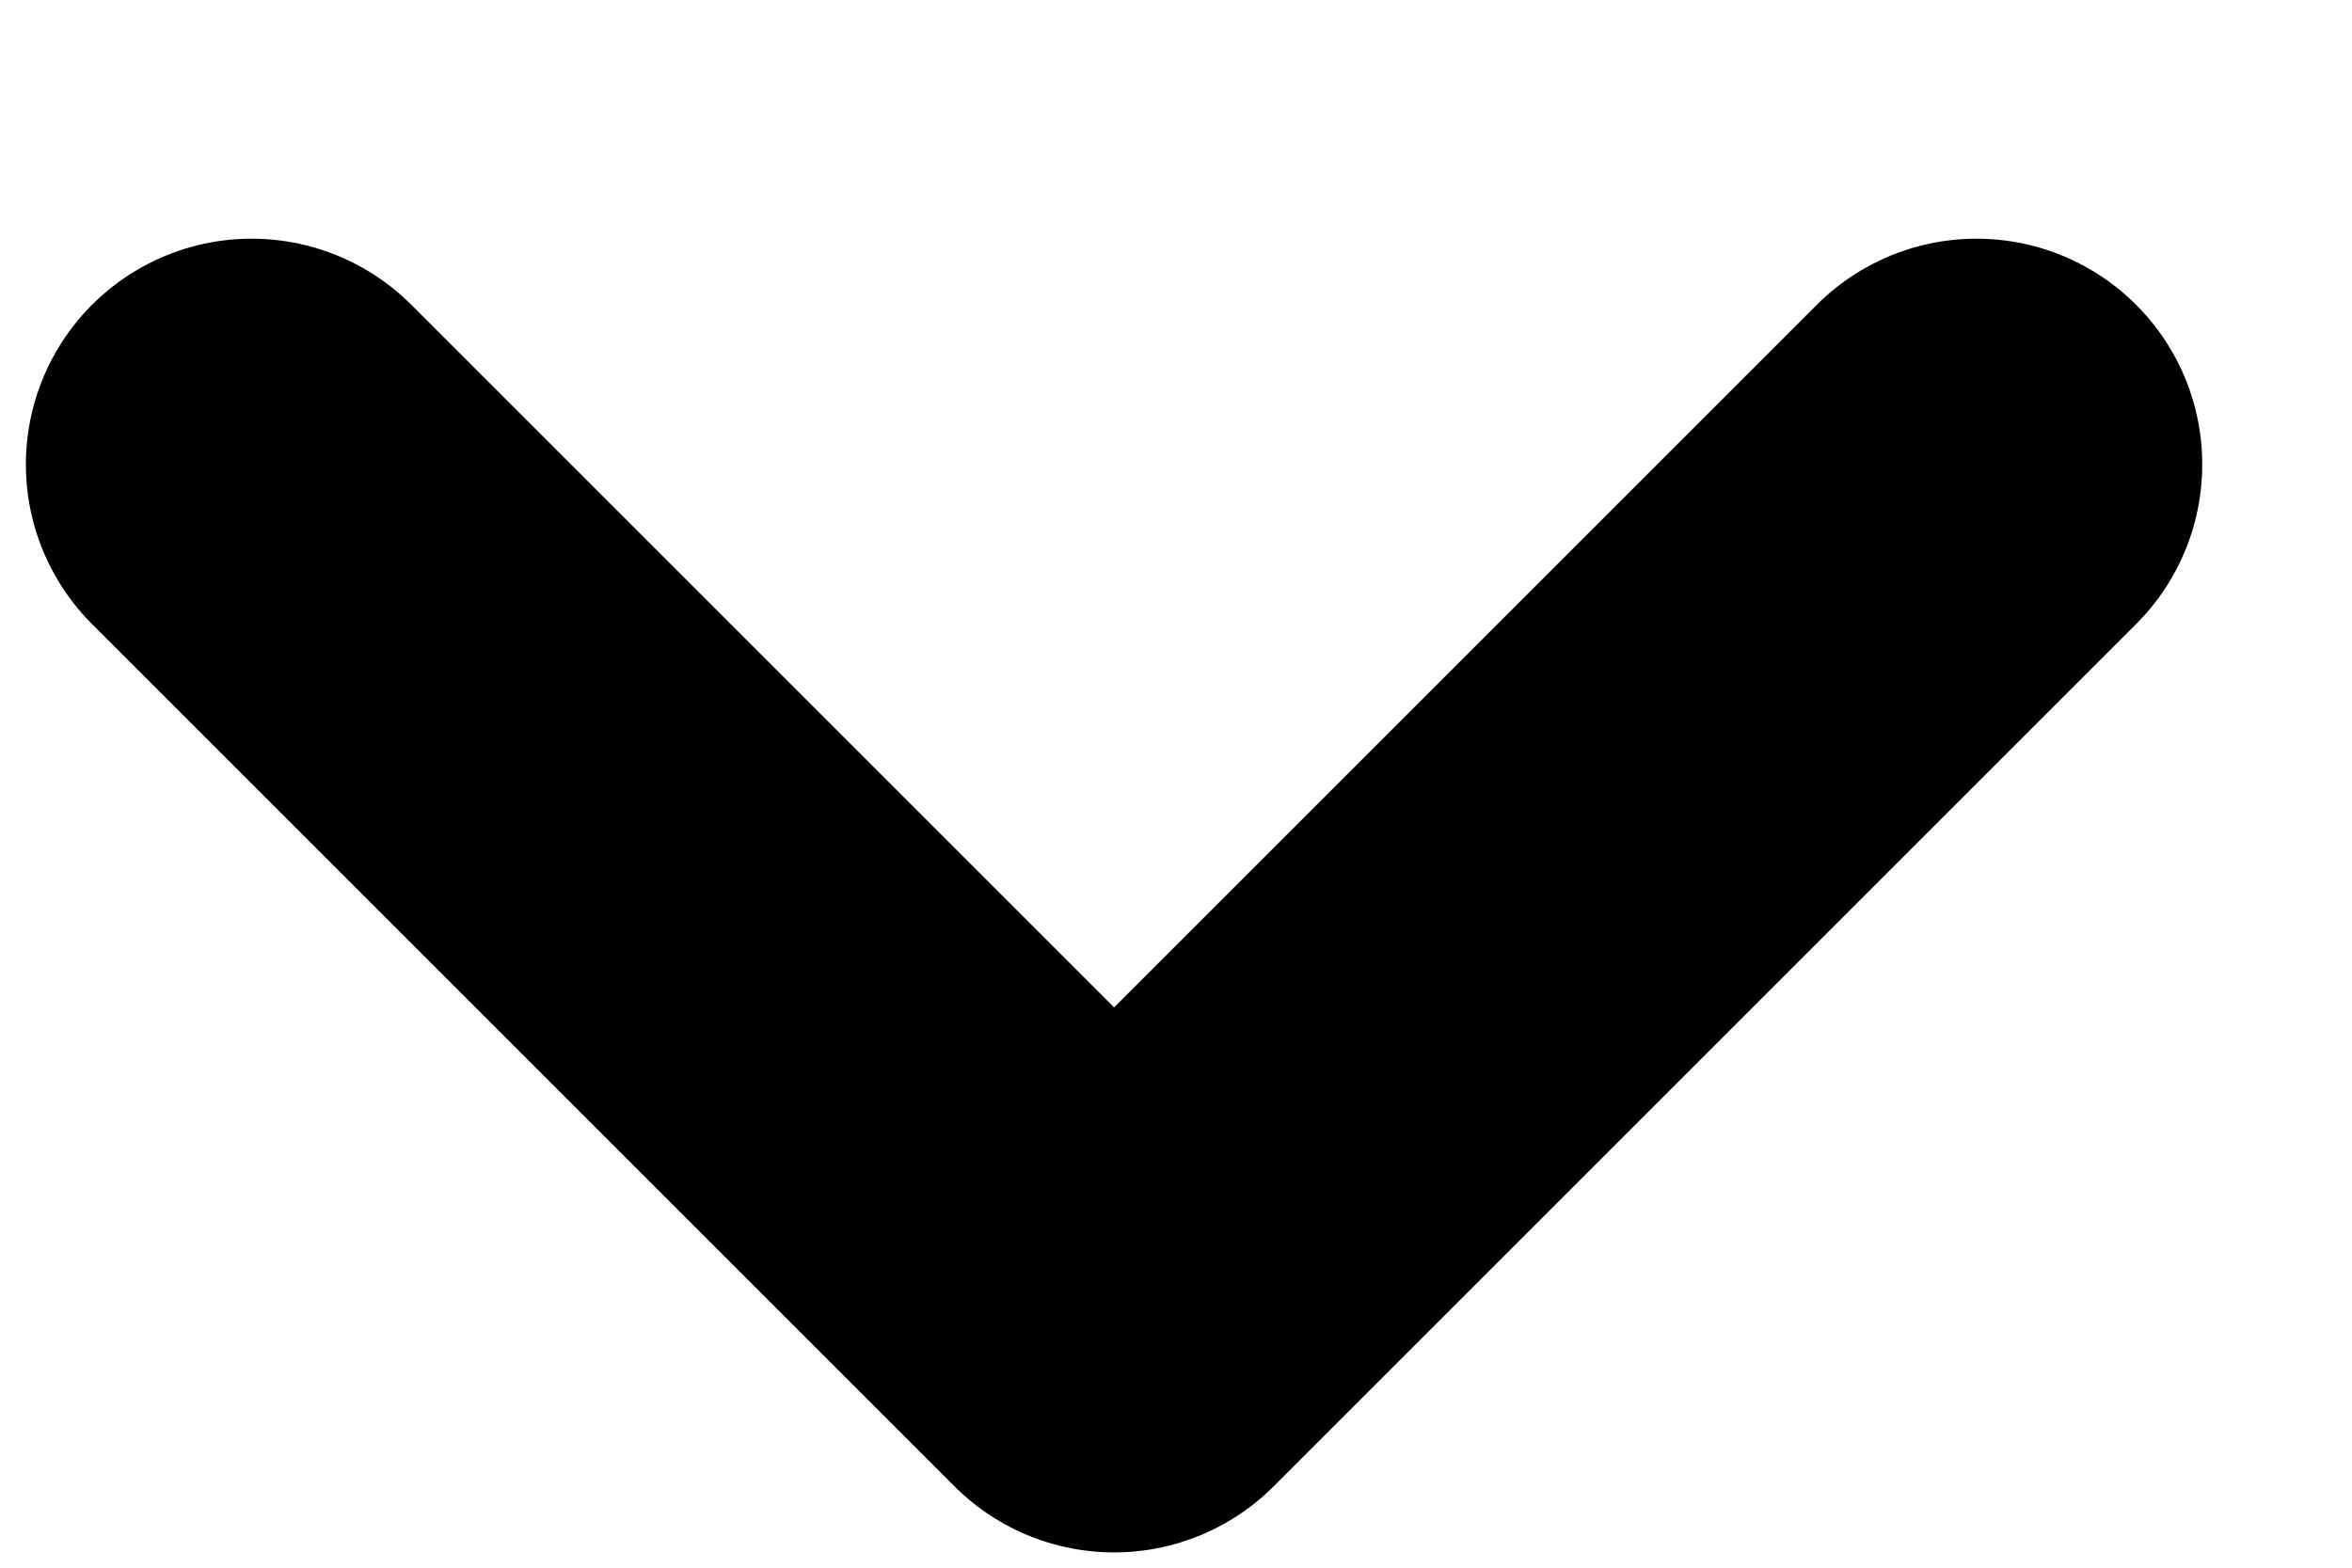 <svg width="6" height="4" viewBox="0 0 6 4" fill="none" xmlns="http://www.w3.org/2000/svg">
<path d="M0.642 1.185L2.842 3.385L5.042 1.185" stroke="black" stroke-width="1.152" stroke-linecap="round" stroke-linejoin="round"/>
</svg>
